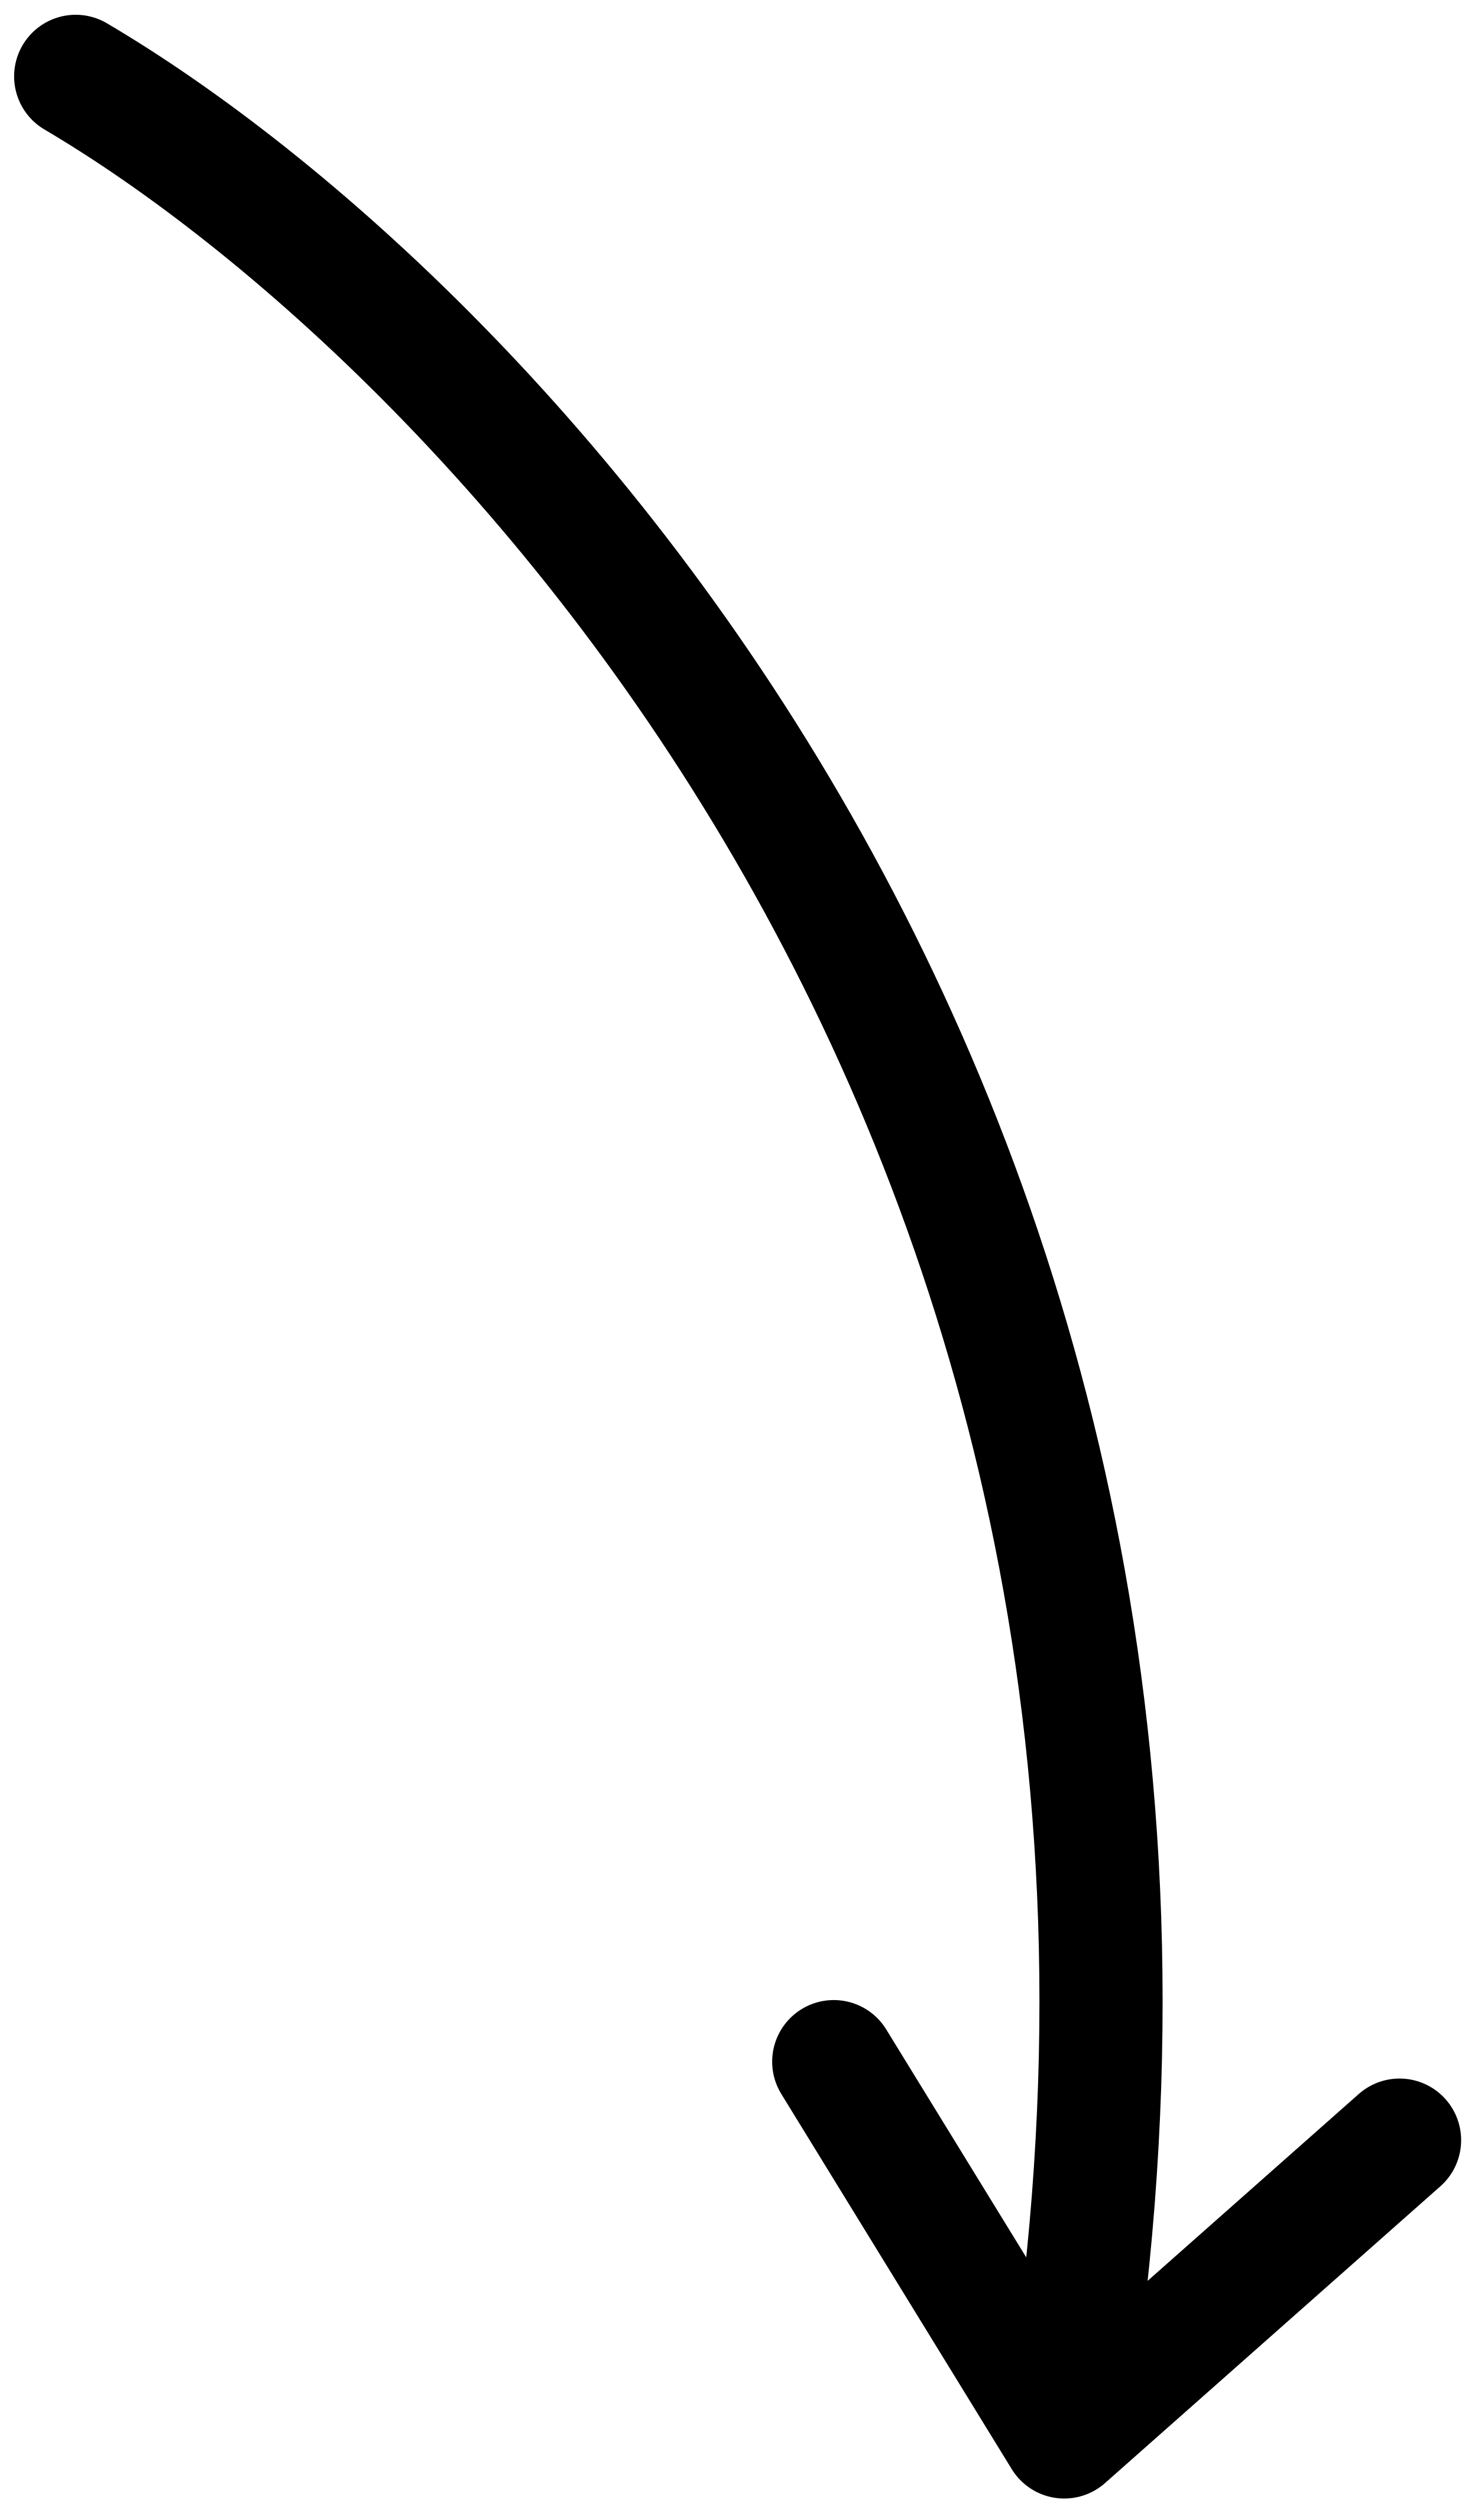 <svg width="84" height="142" viewBox="0 0 84 142" fill="none" xmlns="http://www.w3.org/2000/svg">
<path d="M4.302 4.339C28.137 18.384 72.742 64.862 60.484 138.41M60.484 138.41L47.385 117.098M60.484 138.41L79.541 121.556" stroke="black" stroke-width="7" stroke-linecap="round" stroke-linejoin="round"/>
</svg>
